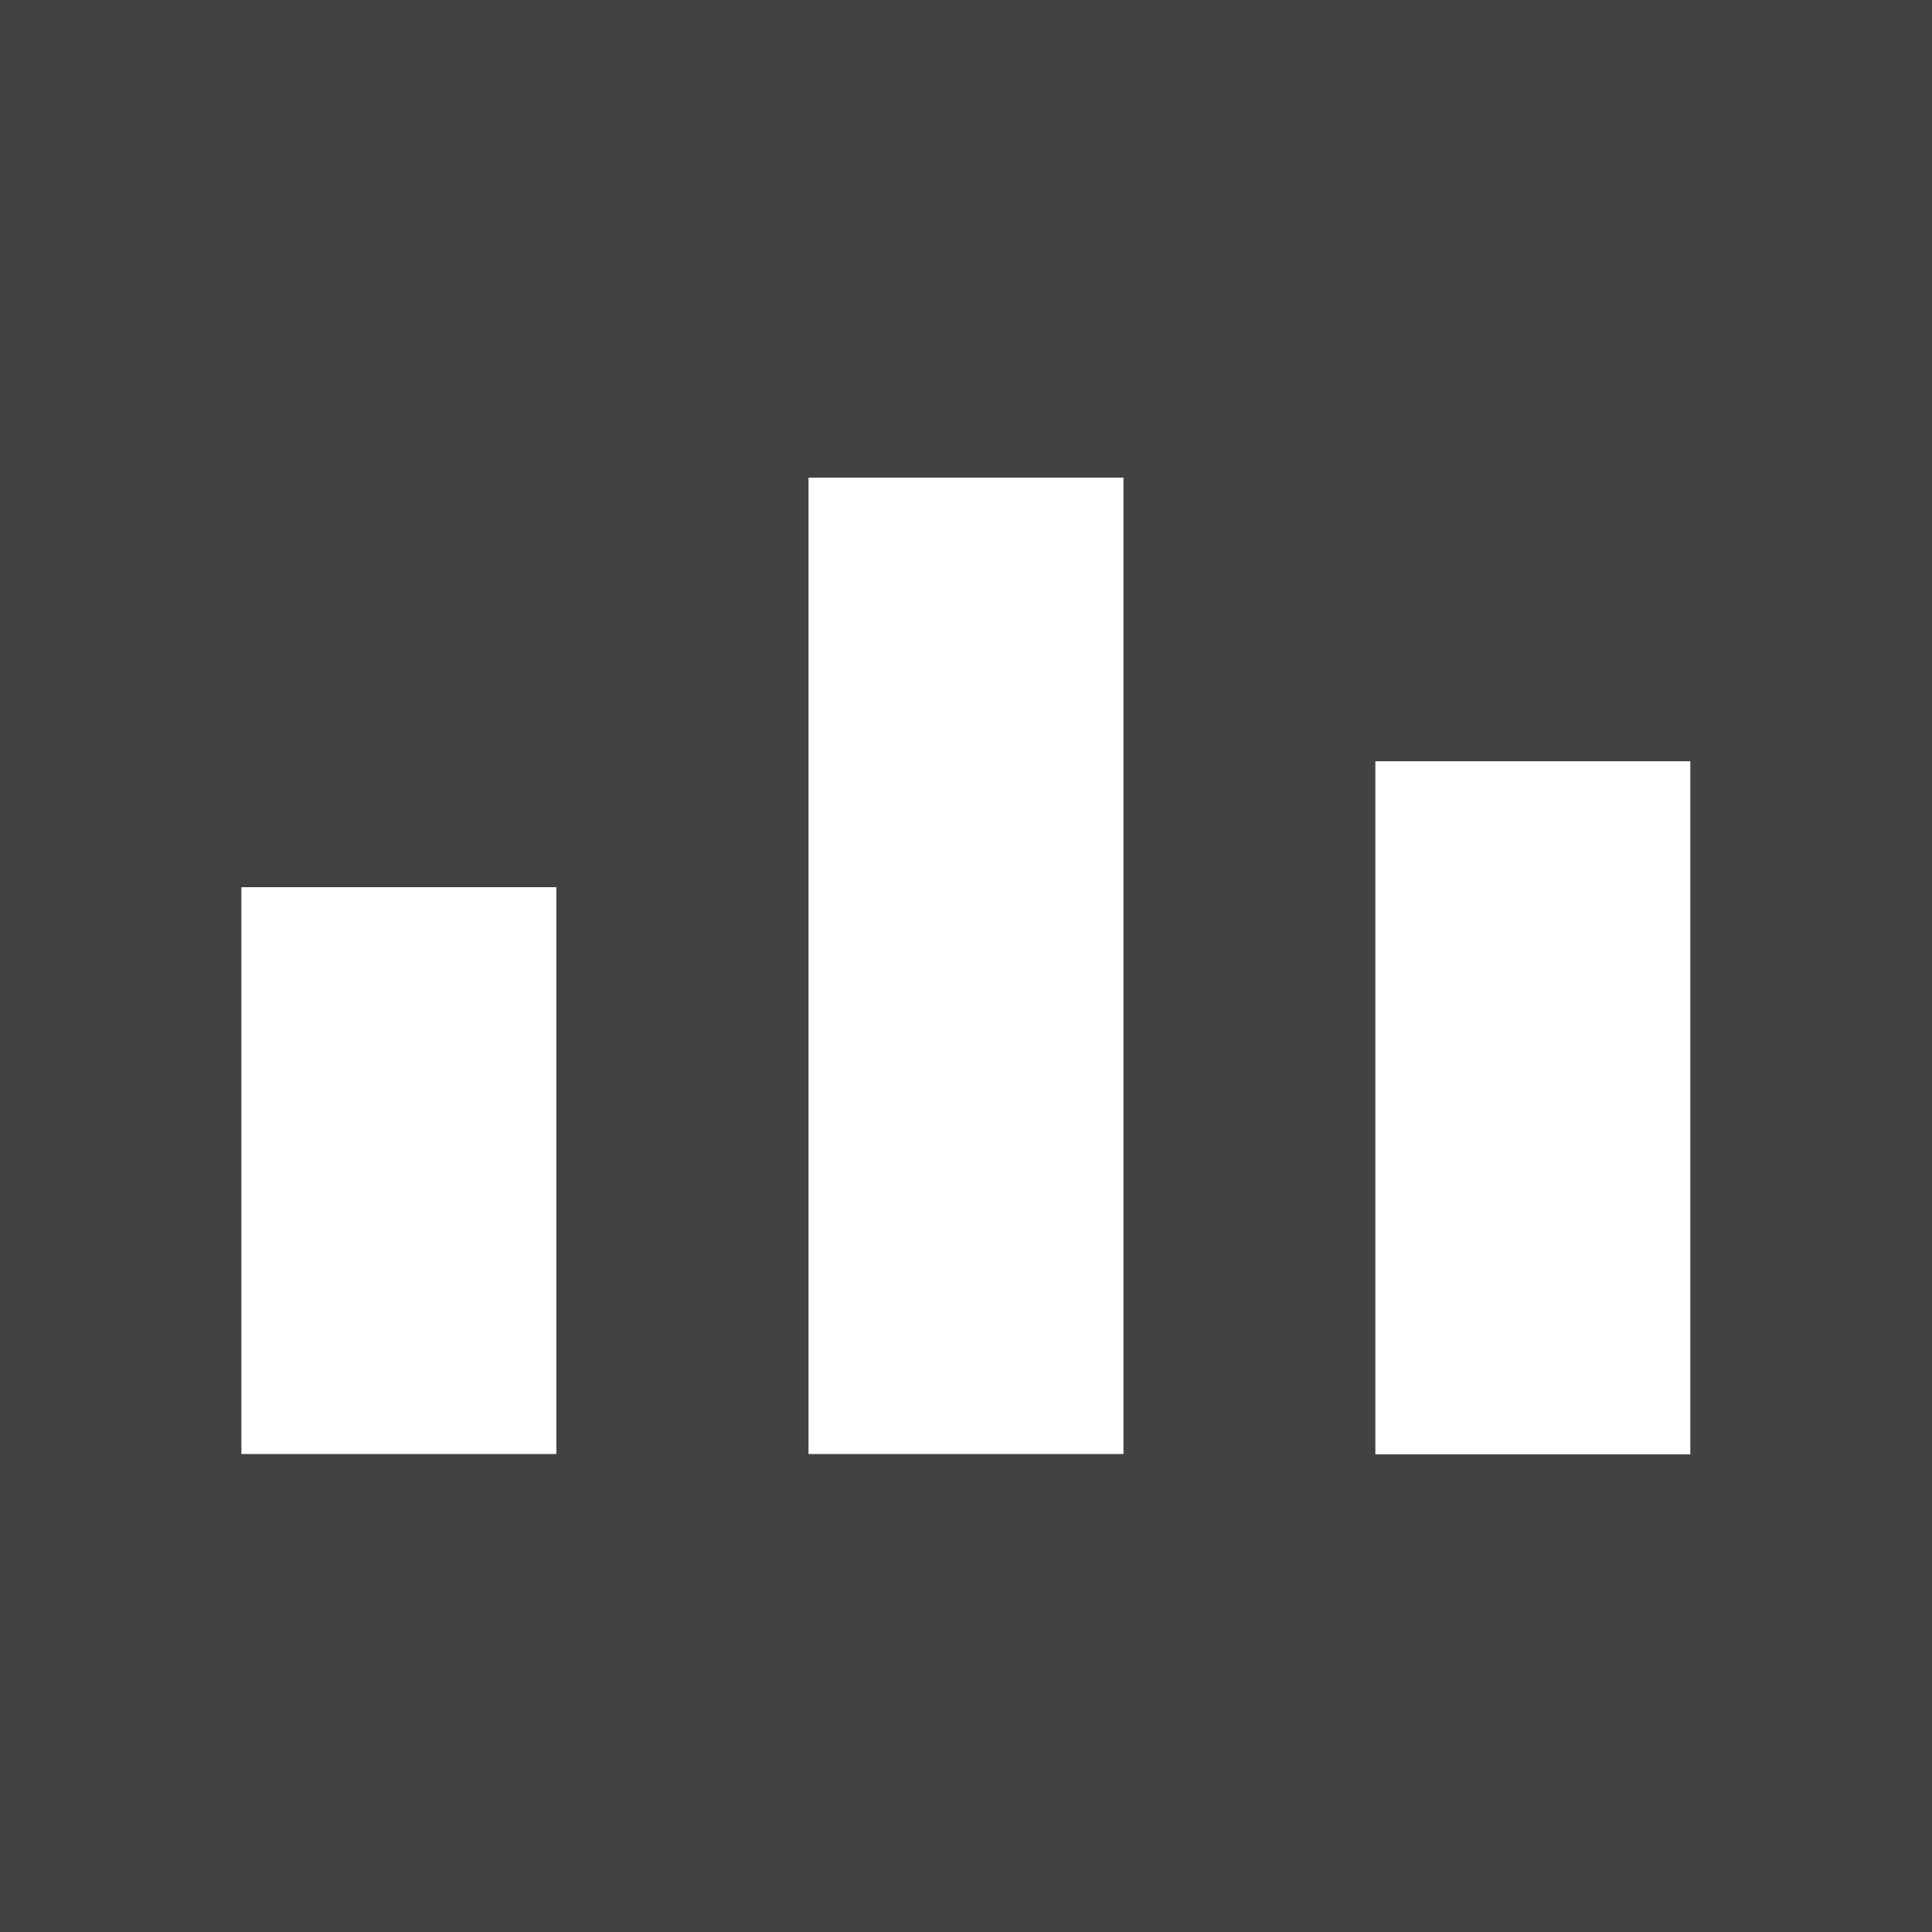 <?xml version="1.0" encoding="UTF-8"?>
<!DOCTYPE svg PUBLIC "-//W3C//DTD SVG 1.1//EN" "http://www.w3.org/Graphics/SVG/1.1/DTD/svg11.dtd">
<!-- Creator: CorelDRAW -->
<svg xmlns="http://www.w3.org/2000/svg" xml:space="preserve" width="6.827in" height="6.827in" style="shape-rendering:geometricPrecision; text-rendering:geometricPrecision; image-rendering:optimizeQuality; fill-rule:evenodd; clip-rule:evenodd"
viewBox="0 0 6.827 6.827"
 xmlns:xlink="http://www.w3.org/1999/xlink">
 <defs>
  <style type="text/css">
   <![CDATA[
    .fil1 {fill:none}
    .fil0 {fill:#424242}
    .fil2 {fill:#FFFFFE}
   ]]>
  </style>
 </defs>
 <rect class="fil0" width="6.827" height="6.827"/>
 <g id="Layer_x0020_1">
  <g id="_396587592">
   <rect id="_396587880" class="fil1" width="6.827" height="6.827"/>
   <rect id="_396587328" class="fil1" x="0.853" y="0.853" width="5.12" height="5.12"/>
  </g>
  <g id="_396587688">
   <rect id="_396587304" class="fil2" x="2.857" y="1.688" width="1.113" height="3.45"/>
   <rect id="_396587904" class="fil2" x="4.86" y="2.69" width="1.113" height="2.449"/>
   <rect id="_396587544" class="fil2" x="0.853" y="3.135" width="1.113" height="2.003"/>
  </g>
 </g>
</svg>
